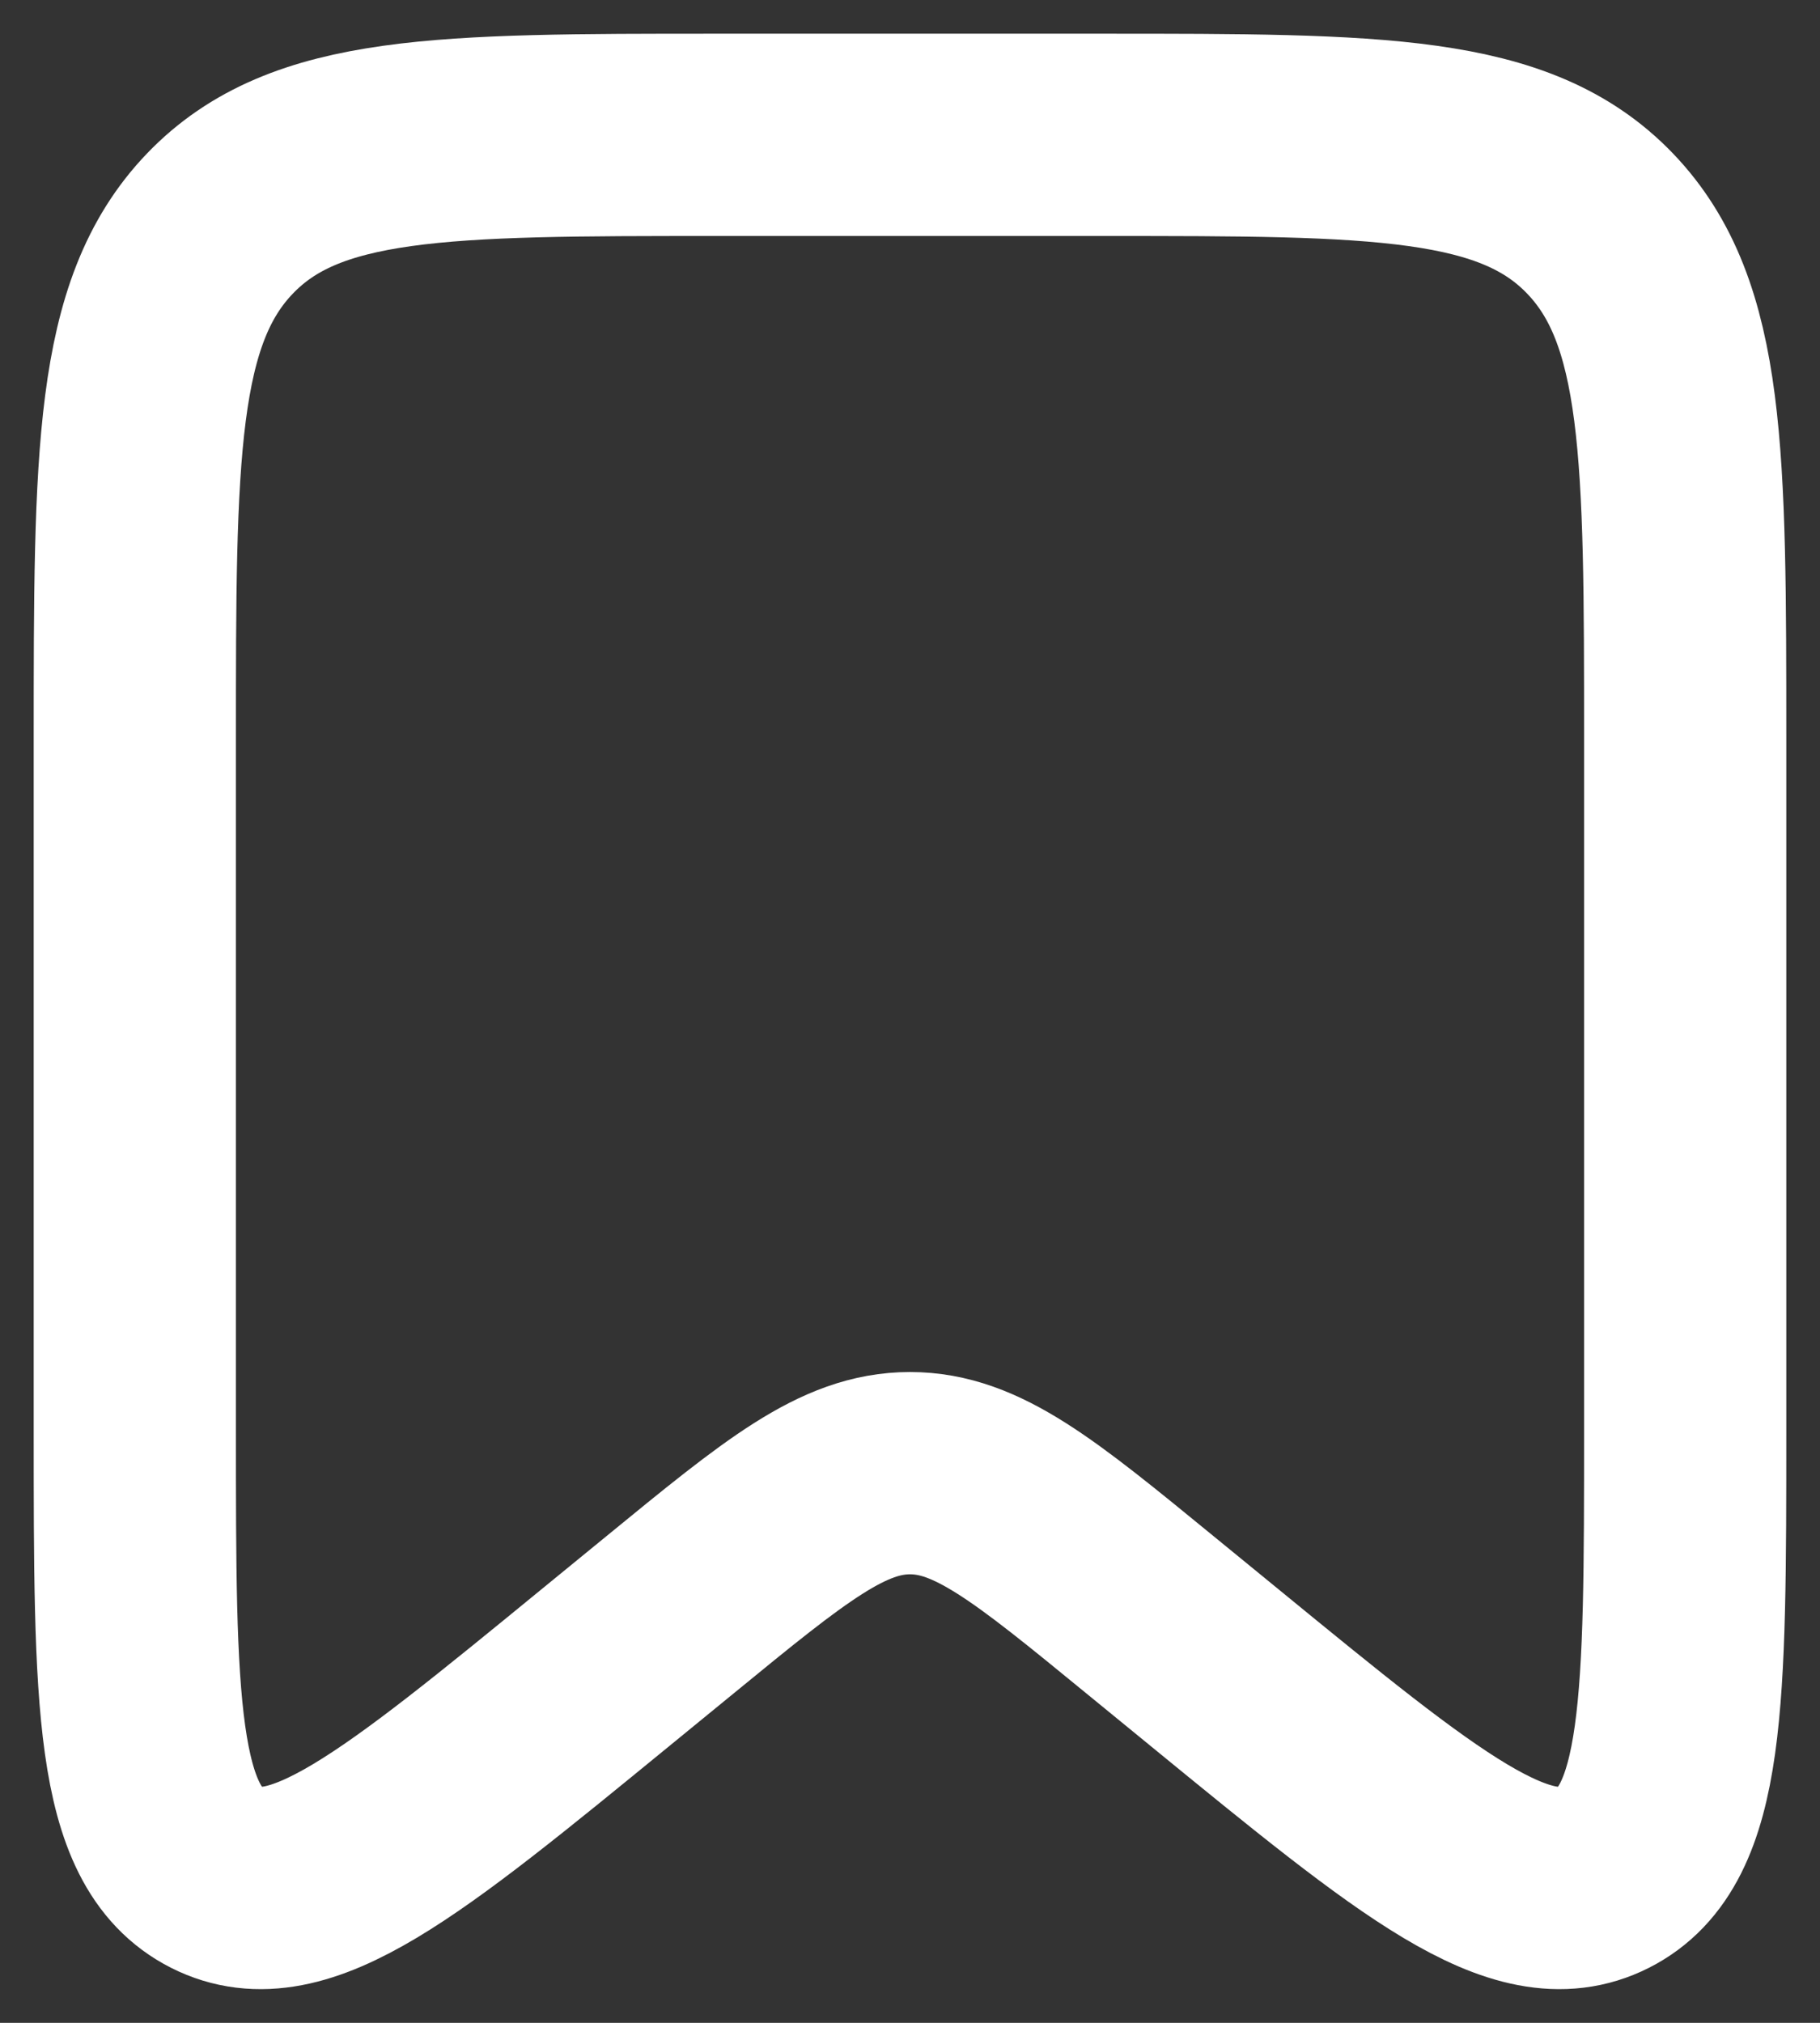 <svg width="27" height="30" viewBox="0 0 27 30" fill="none" xmlns="http://www.w3.org/2000/svg">
<rect x="0" y="0" width="27" height="30" fill="#333333" stroke="none"/>
<path d="M2 10.983C2 6.748 2 4.631 3.263 3.315C4.526 2 6.559 2 10.625 2H16.375C20.441 2 22.474 2 23.737 3.315C25 4.631 25 6.748 25 10.983V21.204C25 25.222 25 27.23 23.786 27.845C22.573 28.459 21.056 27.218 18.023 24.736L17.052 23.942C15.347 22.546 14.494 21.848 13.5 21.848C12.506 21.848 11.653 22.546 9.948 23.942L8.977 24.736C5.944 27.218 4.427 28.459 3.214 27.845C2 27.23 2 25.222 2 21.204V10.983Z" stroke="white" stroke-width="3"/>
</svg>
